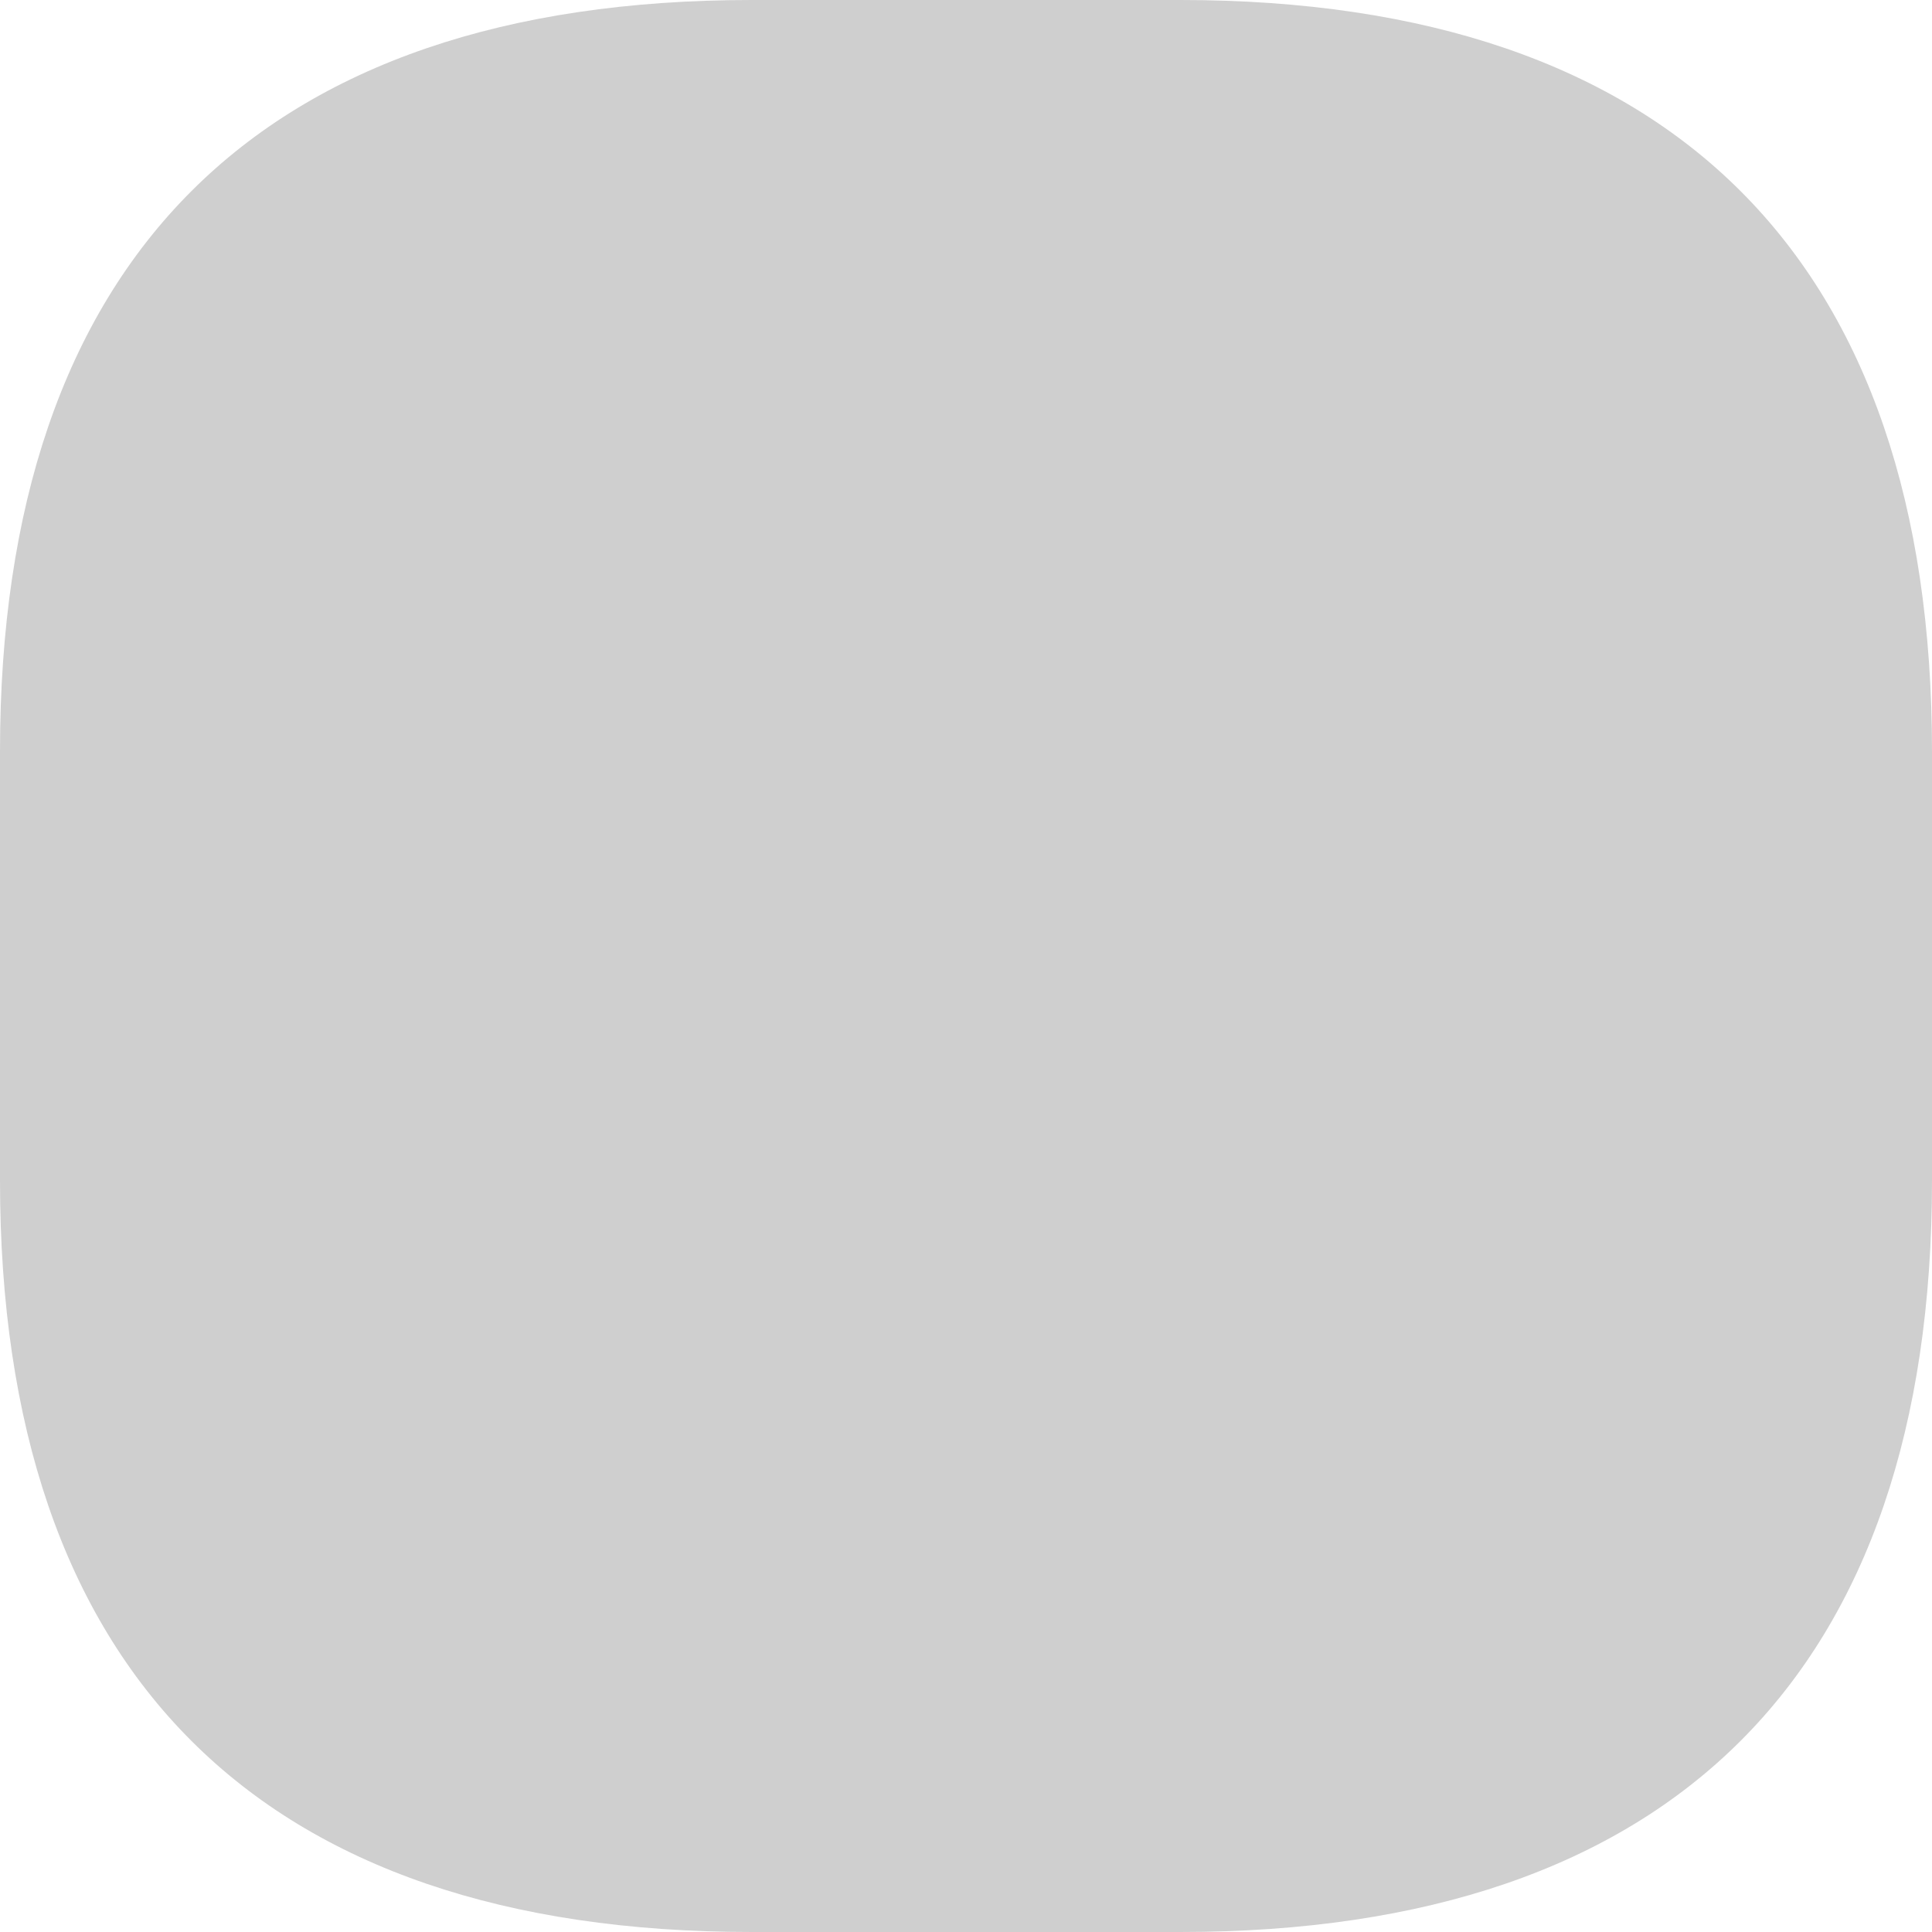 <svg width="18" height="18" viewBox="0 0 18 18" fill="none" xmlns="http://www.w3.org/2000/svg">
<path d="M10.998 0H7.002C2.418 0 0 2.418 0 7.002V10.998C0 15.582 2.418 18 7.002 18H10.998C15.582 18 18 15.582 18 10.998V7.002C18 2.418 15.582 0 10.998 0Z" fill="#CFCFCF"/>
</svg>

